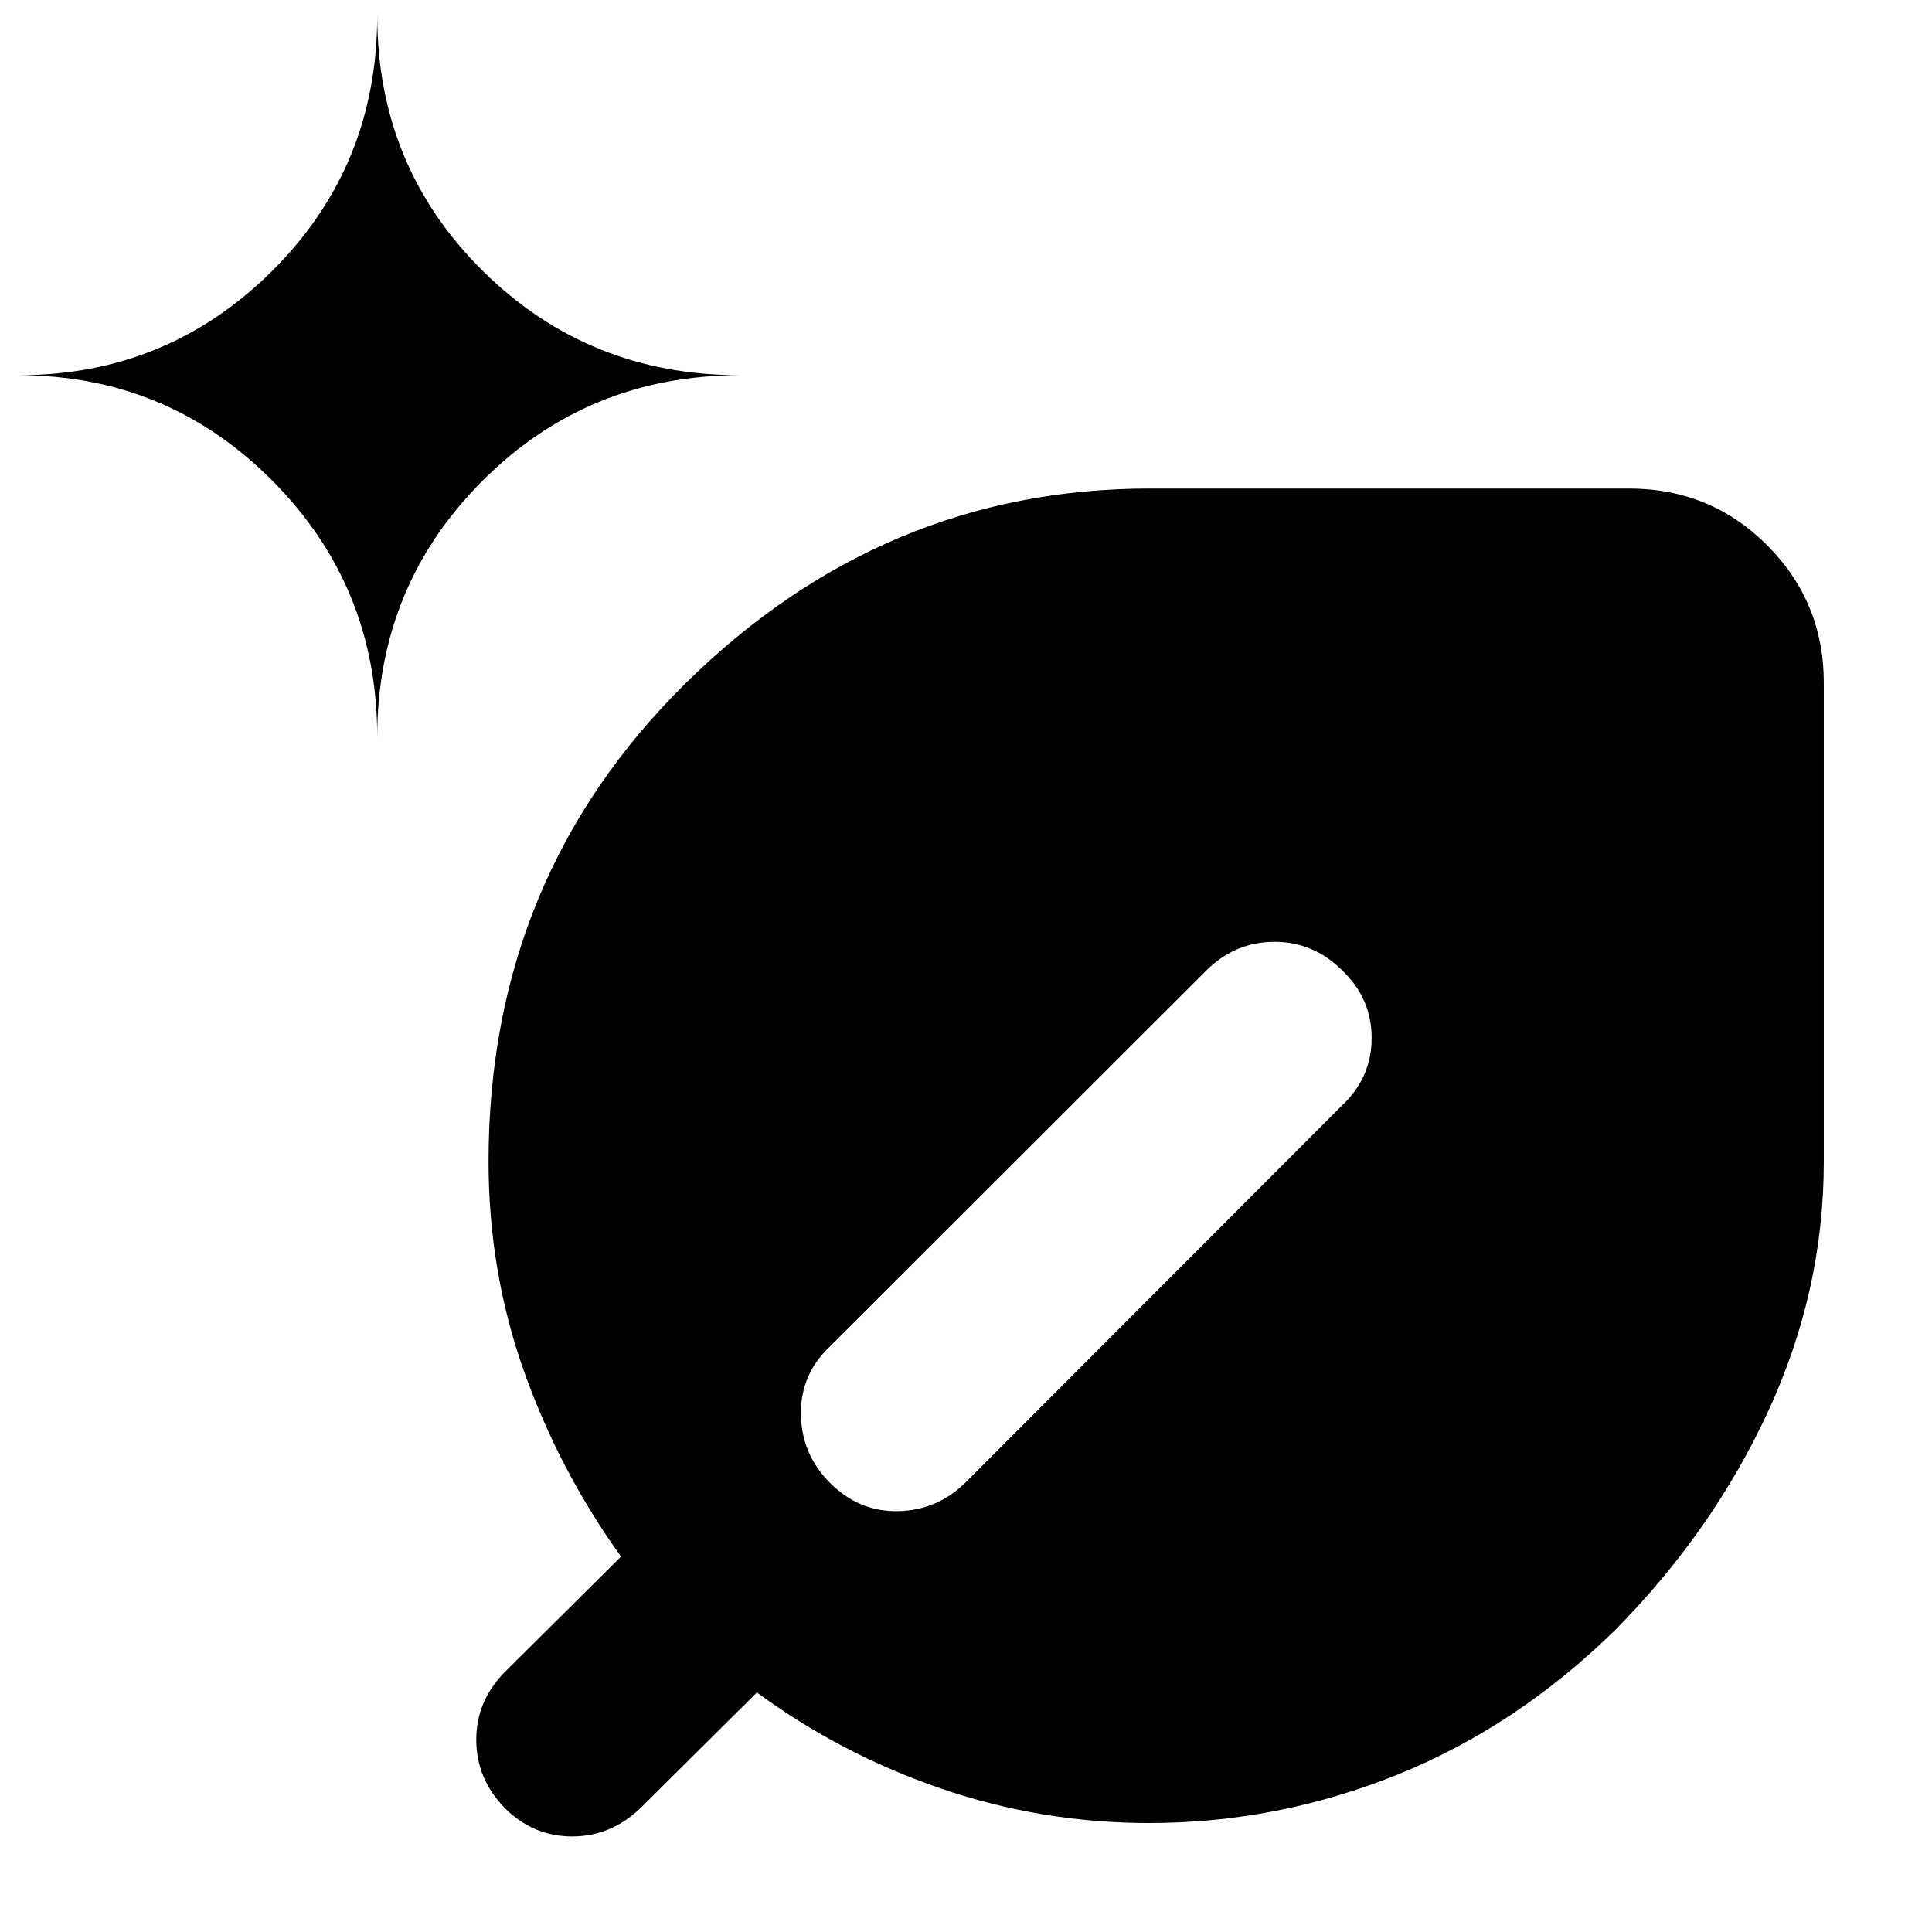 <svg xmlns="http://www.w3.org/2000/svg" height="40" viewBox="0 -960 960 960" width="40"><path d="M570.948-54.145q-53.284 0-103.087-17.036-49.803-17.037-91.76-47.848l-57.754 57.377q-14.755 14.174-34.051 14.174t-33.47-14.079Q236.652-76.2 236.652-95.532q0-19.331 14.174-33.642l57.754-57.377q-30.79-42.898-48.308-92.333-17.519-49.435-17.519-103.99 0-141.124 98.065-237.748 98.066-96.625 230.486-96.625H809.42q40.573 0 68.692 28.207 28.12 28.206 28.12 68.228v238.116q0 63.984-27.472 123.589t-75.851 108.722q-49.191 48.306-108.715 72.273T570.948-54.145ZM187.449-593.913q0-74.881 52.379-127.259 52.378-52.379 127.824-52.379-75.446 0-127.824-51.898-52.379-51.899-52.379-126.928 0 75.029-52.134 126.928-52.134 51.898-126.126 51.898 73.992 0 126.126 52.379 52.134 52.378 52.134 127.259Zm412.377 115.739L412.565-291.101q-14.783 13.84-14.594 33.688.188 19.848 14.292 34.075 14.445 14.604 34.03 14.217 19.585-.386 33.794-14.56l186.695-186.971q14.783-13.875 14.783-33.59 0-19.715-14.783-33.744-14.217-14.028-33.478-14.028-19.261 0-33.478 13.84Z"/></svg>